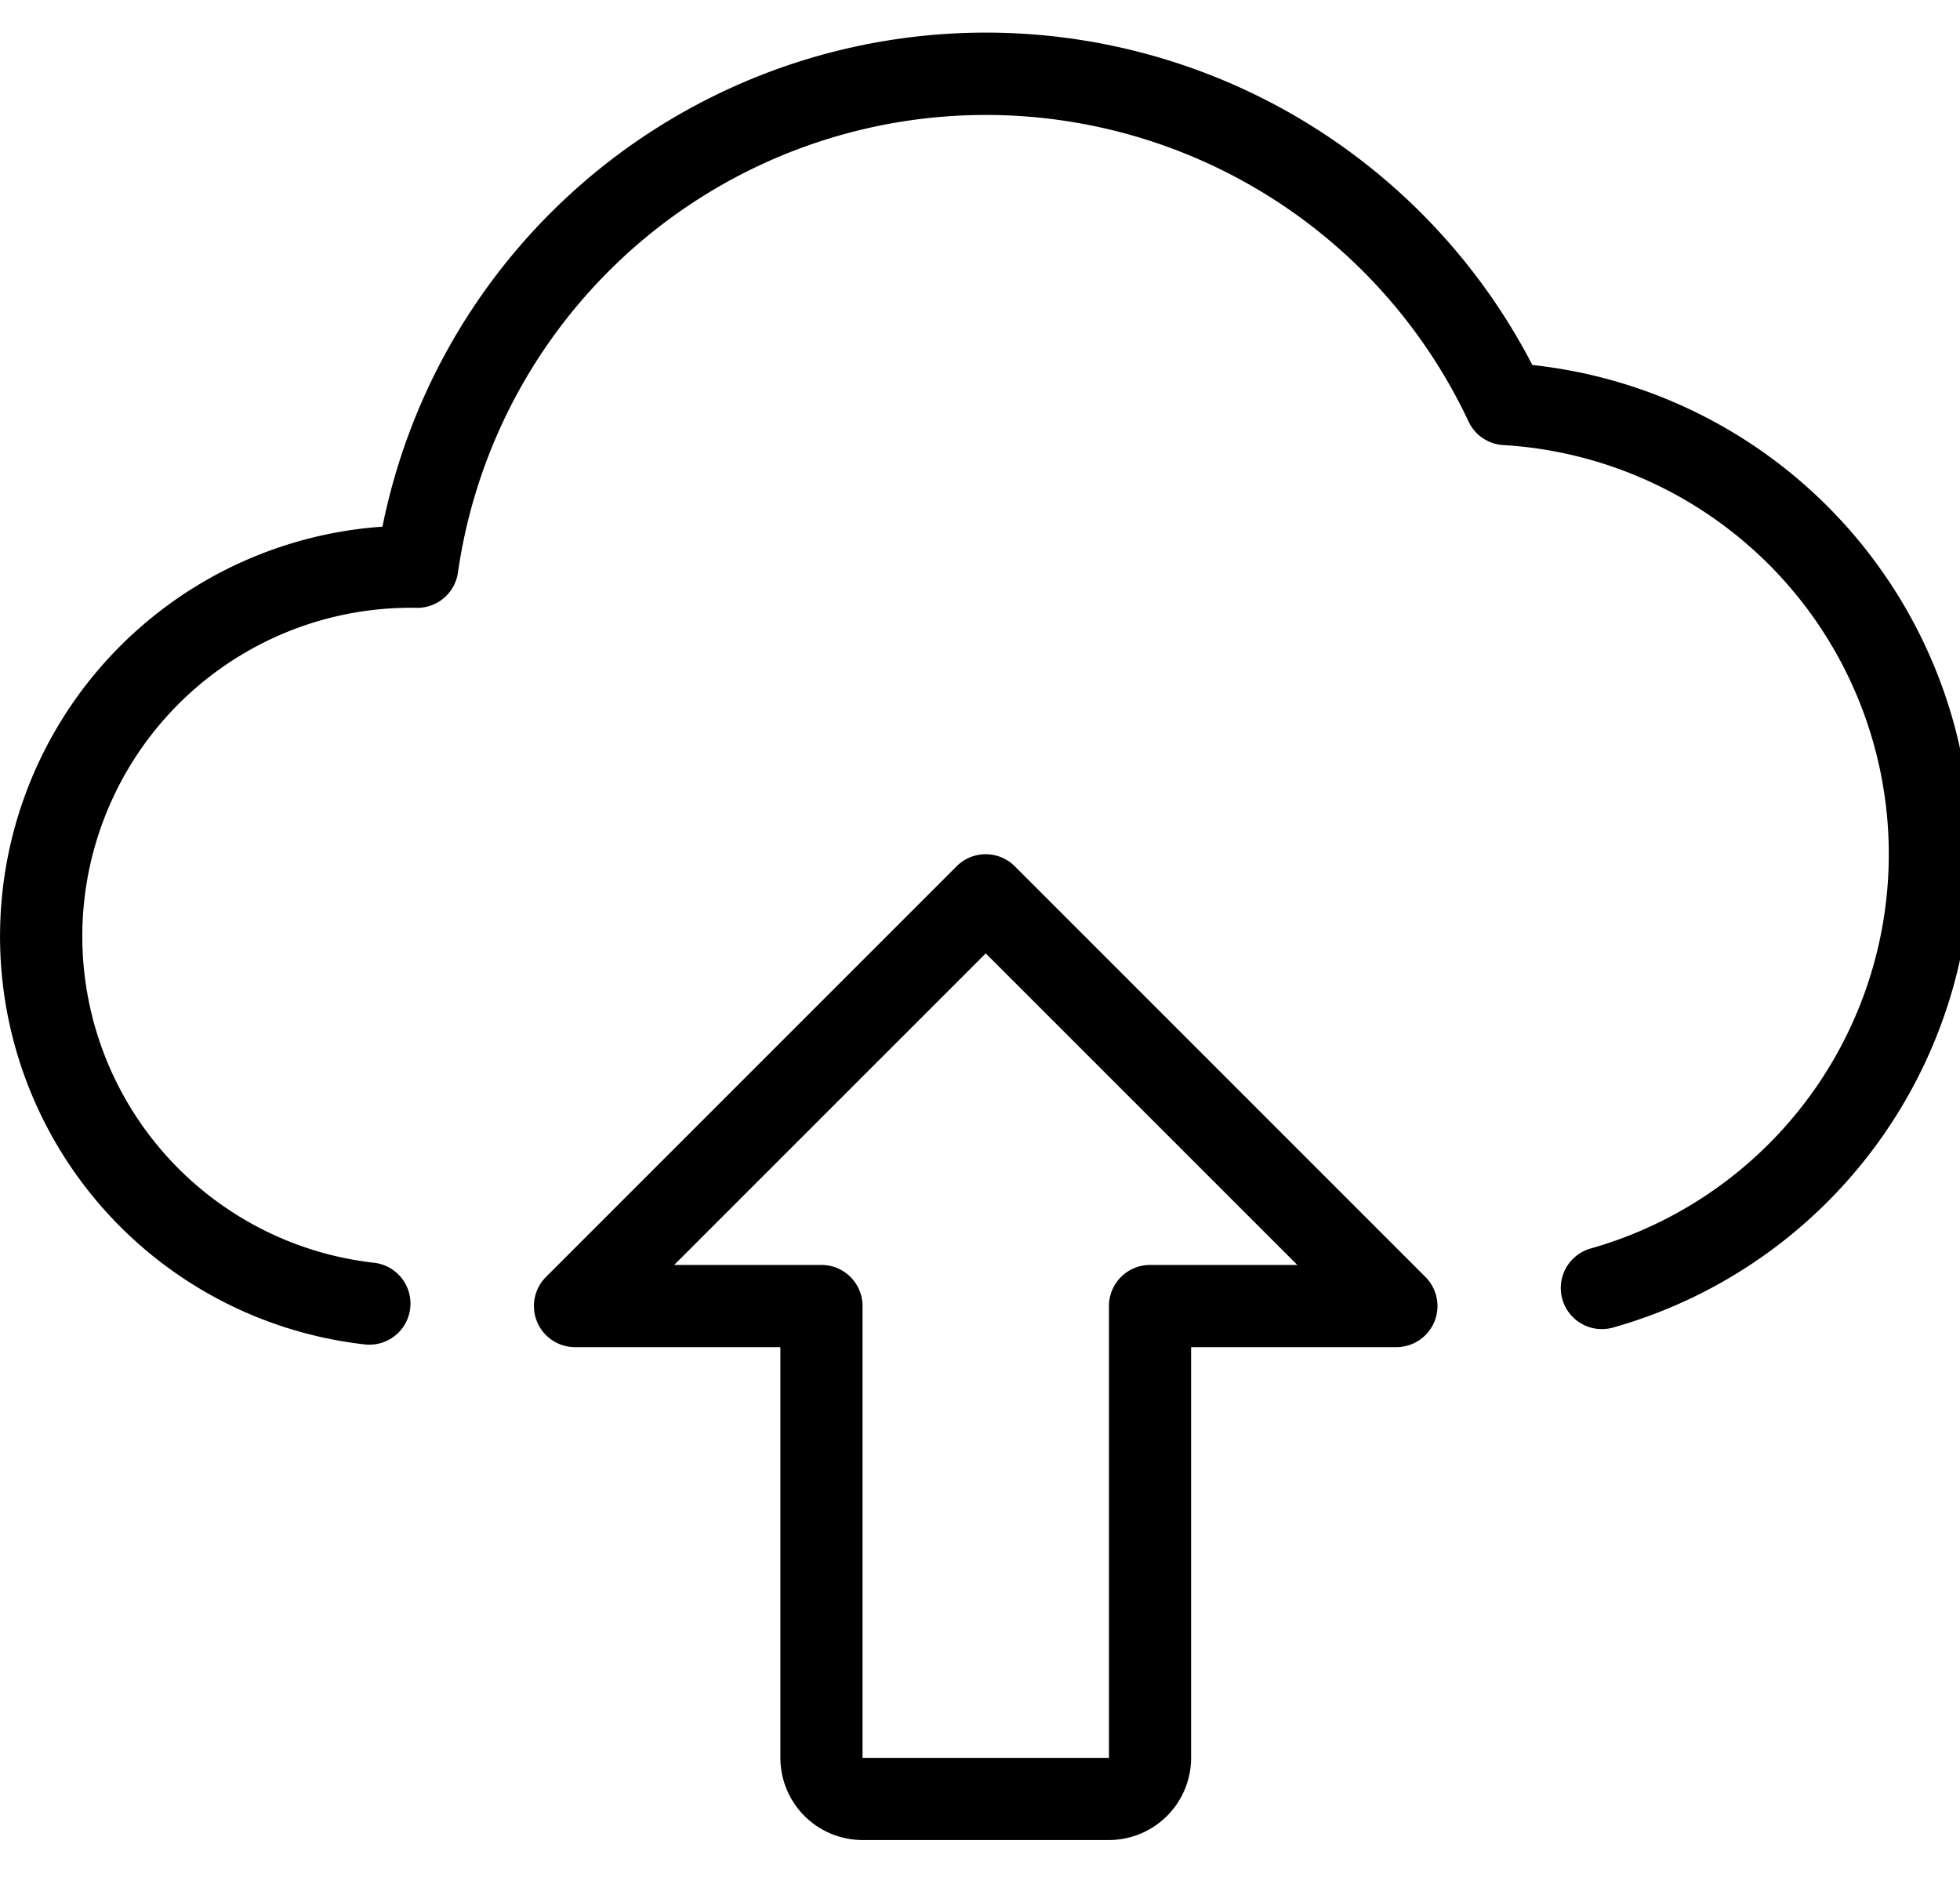 <svg xmlns="http://www.w3.org/2000/svg" xmlns:xlink="http://www.w3.org/1999/xlink" width="77" height="74" viewBox="0 0 77 74">
  <defs>
    <clipPath id="clip-path">
      <rect id="Rectangle_37" data-name="Rectangle 37" width="77" height="74" rx="10" transform="translate(555 681.426)" fill="#fff" stroke="#707070" stroke-width="1" style="mix-blend-mode: multiply;isolation: isolate"/>
    </clipPath>
  </defs>
  <g id="Mask_Group_1" data-name="Mask Group 1" transform="translate(-555 -681.426)" clip-path="url(#clip-path)">
    <g id="upload" transform="translate(555 682.714)">
      <path id="Path_5" data-name="Path 5" d="M57.257,97.392H47.576a3.23,3.23,0,0,1-3.227-3.227V78.029H36.281a1.615,1.615,0,0,1-1.142-2.756L51.274,59.137a1.615,1.615,0,0,1,2.282,0L69.691,75.273a1.615,1.615,0,0,1-1.139,2.756H60.484V94.165A3.23,3.23,0,0,1,57.257,97.392ZM40.176,74.8h5.786a1.614,1.614,0,0,1,1.614,1.614V94.165h9.681V76.415A1.614,1.614,0,0,1,58.871,74.8h5.786L52.416,62.561Z" transform="translate(-13.691 -26.395)"/>
      <path id="Path_6" data-name="Path 6" d="M14.525,56.871a1.8,1.8,0,0,1-.184-.01,16.132,16.132,0,0,1,.684-32.126A24.18,24.18,0,0,1,60.2,18.384,19.325,19.325,0,0,1,63.362,56.2a1.614,1.614,0,0,1-.862-3.111A16.1,16.1,0,0,0,59.066,21.53a1.612,1.612,0,0,1-1.375-.929,20.951,20.951,0,0,0-39.7,5.935,1.616,1.616,0,0,1-1.6,1.388A12.906,12.906,0,0,0,14.7,53.653a1.614,1.614,0,0,1-.177,3.217Z" transform="translate(0 -5.333)"/>
    </g>
  </g>
</svg>
